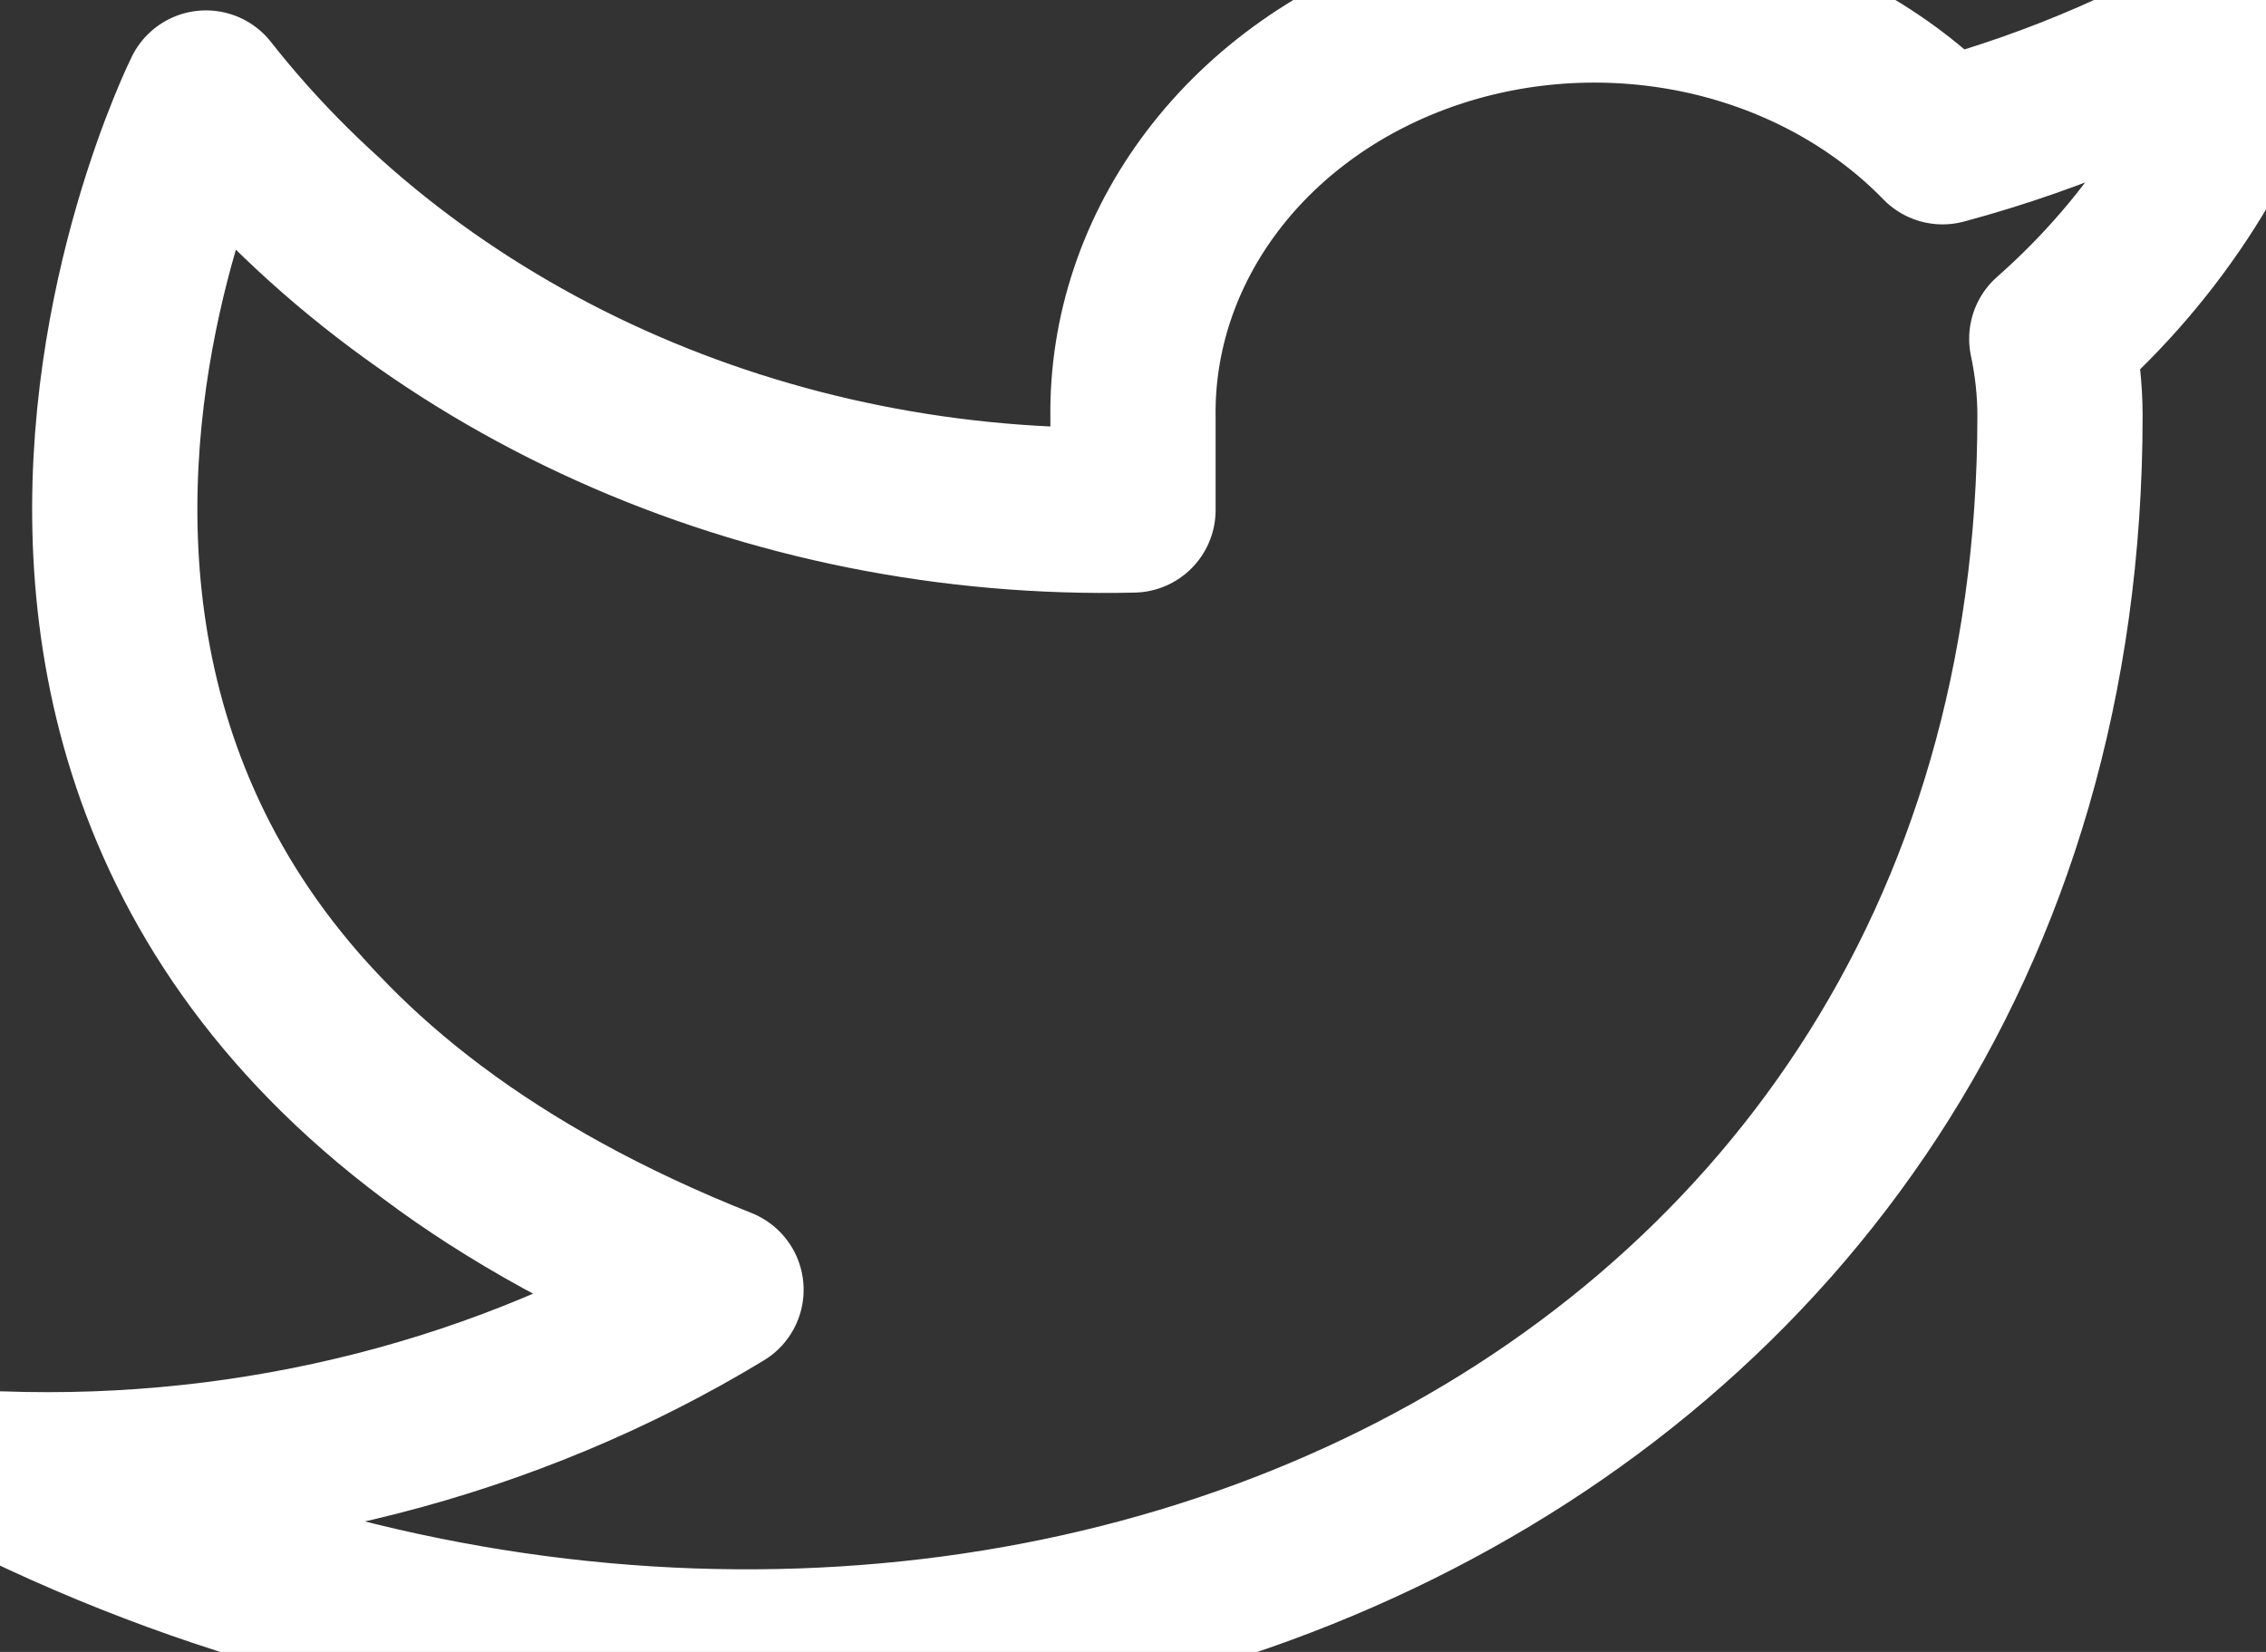 <svg width="96" height="70" viewBox="0 0 96 70" fill="none" xmlns="http://www.w3.org/2000/svg">
<rect x="0" y="0" width="96" height="70" fill="#333333" stroke="none"/>
<path d="M96 0.039C91.821 2.674 87.195 4.69 82.298 6.008C79.67 3.306 76.177 1.392 72.293 0.523C68.408 -0.346 64.318 -0.128 60.576 1.149C56.835 2.426 53.622 4.699 51.373 7.661C49.124 10.623 47.946 14.131 48 17.711V21.612C40.331 21.79 32.733 20.27 25.881 17.186C19.029 14.103 13.136 9.553 8.727 3.94C8.727 3.94 -8.727 39.05 30.546 54.654C21.559 60.108 10.853 62.843 0 62.457C39.273 81.962 87.273 62.457 87.273 17.594C87.269 16.508 87.152 15.424 86.924 14.356C91.377 10.43 94.52 5.472 96 0.039Z" stroke="white" stroke-width="7" stroke-linecap="round" stroke-linejoin="round"/>
</svg>
